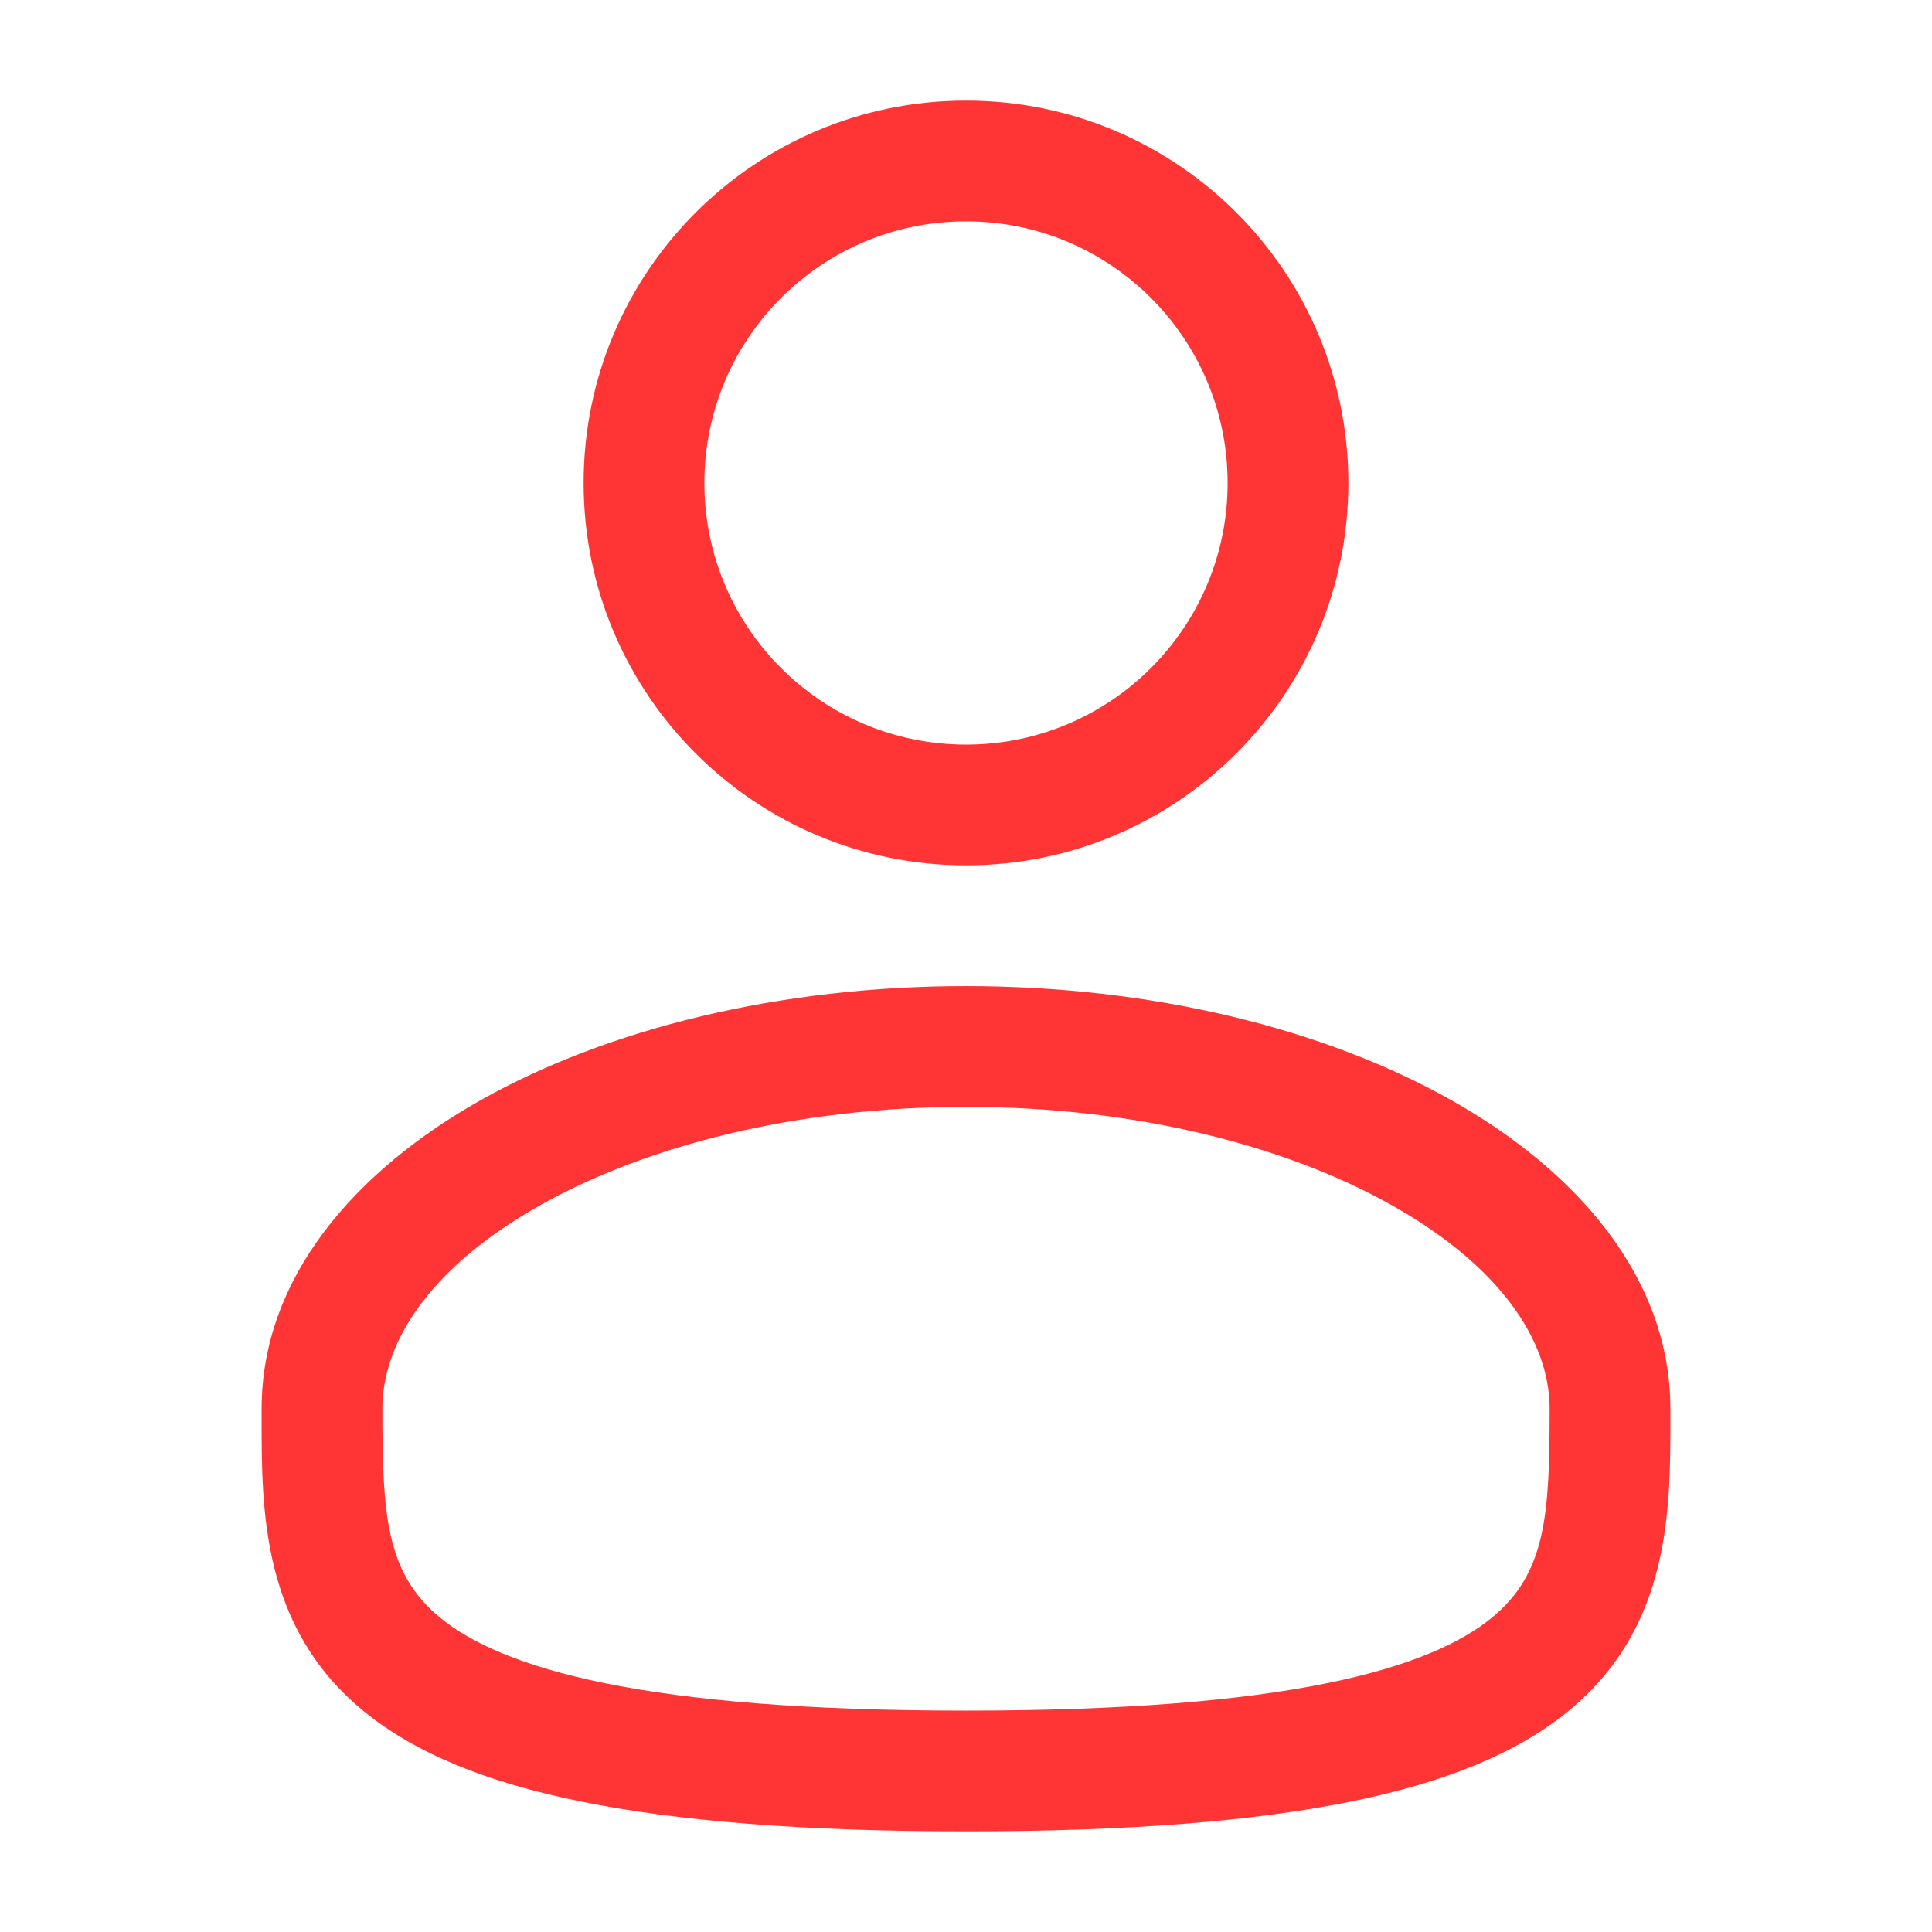 <svg xmlns="http://www.w3.org/2000/svg" xmlns:xlink="http://www.w3.org/1999/xlink" width="500" zoomAndPan="magnify" viewBox="0 0 375 375" height="500" preserveAspectRatio="xMidYMid meet" version="1.0"><path fill="#ff3434" d="M 187.5 19.527 C 146.512 19.527 113.281 52.758 113.281 93.746 C 113.281 134.738 146.512 167.965 187.5 167.965 C 228.492 167.965 261.719 134.738 261.719 93.746 C 261.719 52.758 228.492 19.527 187.5 19.527 Z M 136.719 93.746 C 136.719 65.703 159.453 42.965 187.5 42.965 C 215.547 42.965 238.281 65.703 238.281 93.746 C 238.281 121.793 215.547 144.527 187.5 144.527 C 159.453 144.527 136.719 121.793 136.719 93.746 Z M 136.719 93.746 " fill-opacity="1" fill-rule="evenodd"/><path fill="#ff3434" d="M 187.5 191.402 C 151.352 191.402 118.047 199.621 93.367 213.504 C 69.055 227.176 50.781 247.906 50.781 273.434 L 50.781 275.027 C 50.762 293.18 50.742 315.965 70.727 332.242 C 80.562 340.25 94.32 345.945 112.91 349.707 C 131.551 353.48 155.848 355.465 187.5 355.465 C 219.152 355.465 243.449 353.48 262.09 349.707 C 280.68 345.945 294.441 340.25 304.273 332.242 C 324.262 315.965 324.238 293.18 324.223 275.027 L 324.219 273.434 C 324.219 247.906 305.945 227.176 281.633 213.504 C 256.957 199.621 223.648 191.402 187.5 191.402 Z M 74.219 273.434 C 74.219 260.133 83.93 245.703 104.859 233.93 C 125.418 222.363 154.613 214.84 187.5 214.84 C 220.387 214.84 249.582 222.363 270.145 233.93 C 291.074 245.703 300.781 260.133 300.781 273.434 C 300.781 293.867 300.152 305.371 289.477 314.066 C 283.688 318.781 274.008 323.383 257.441 326.734 C 240.926 330.078 218.348 332.027 187.5 332.027 C 156.652 332.027 134.074 330.078 117.559 326.734 C 100.992 323.383 91.316 318.781 85.523 314.066 C 74.848 305.371 74.219 293.867 74.219 273.434 Z M 74.219 273.434 " fill-opacity="1" fill-rule="evenodd"/></svg>